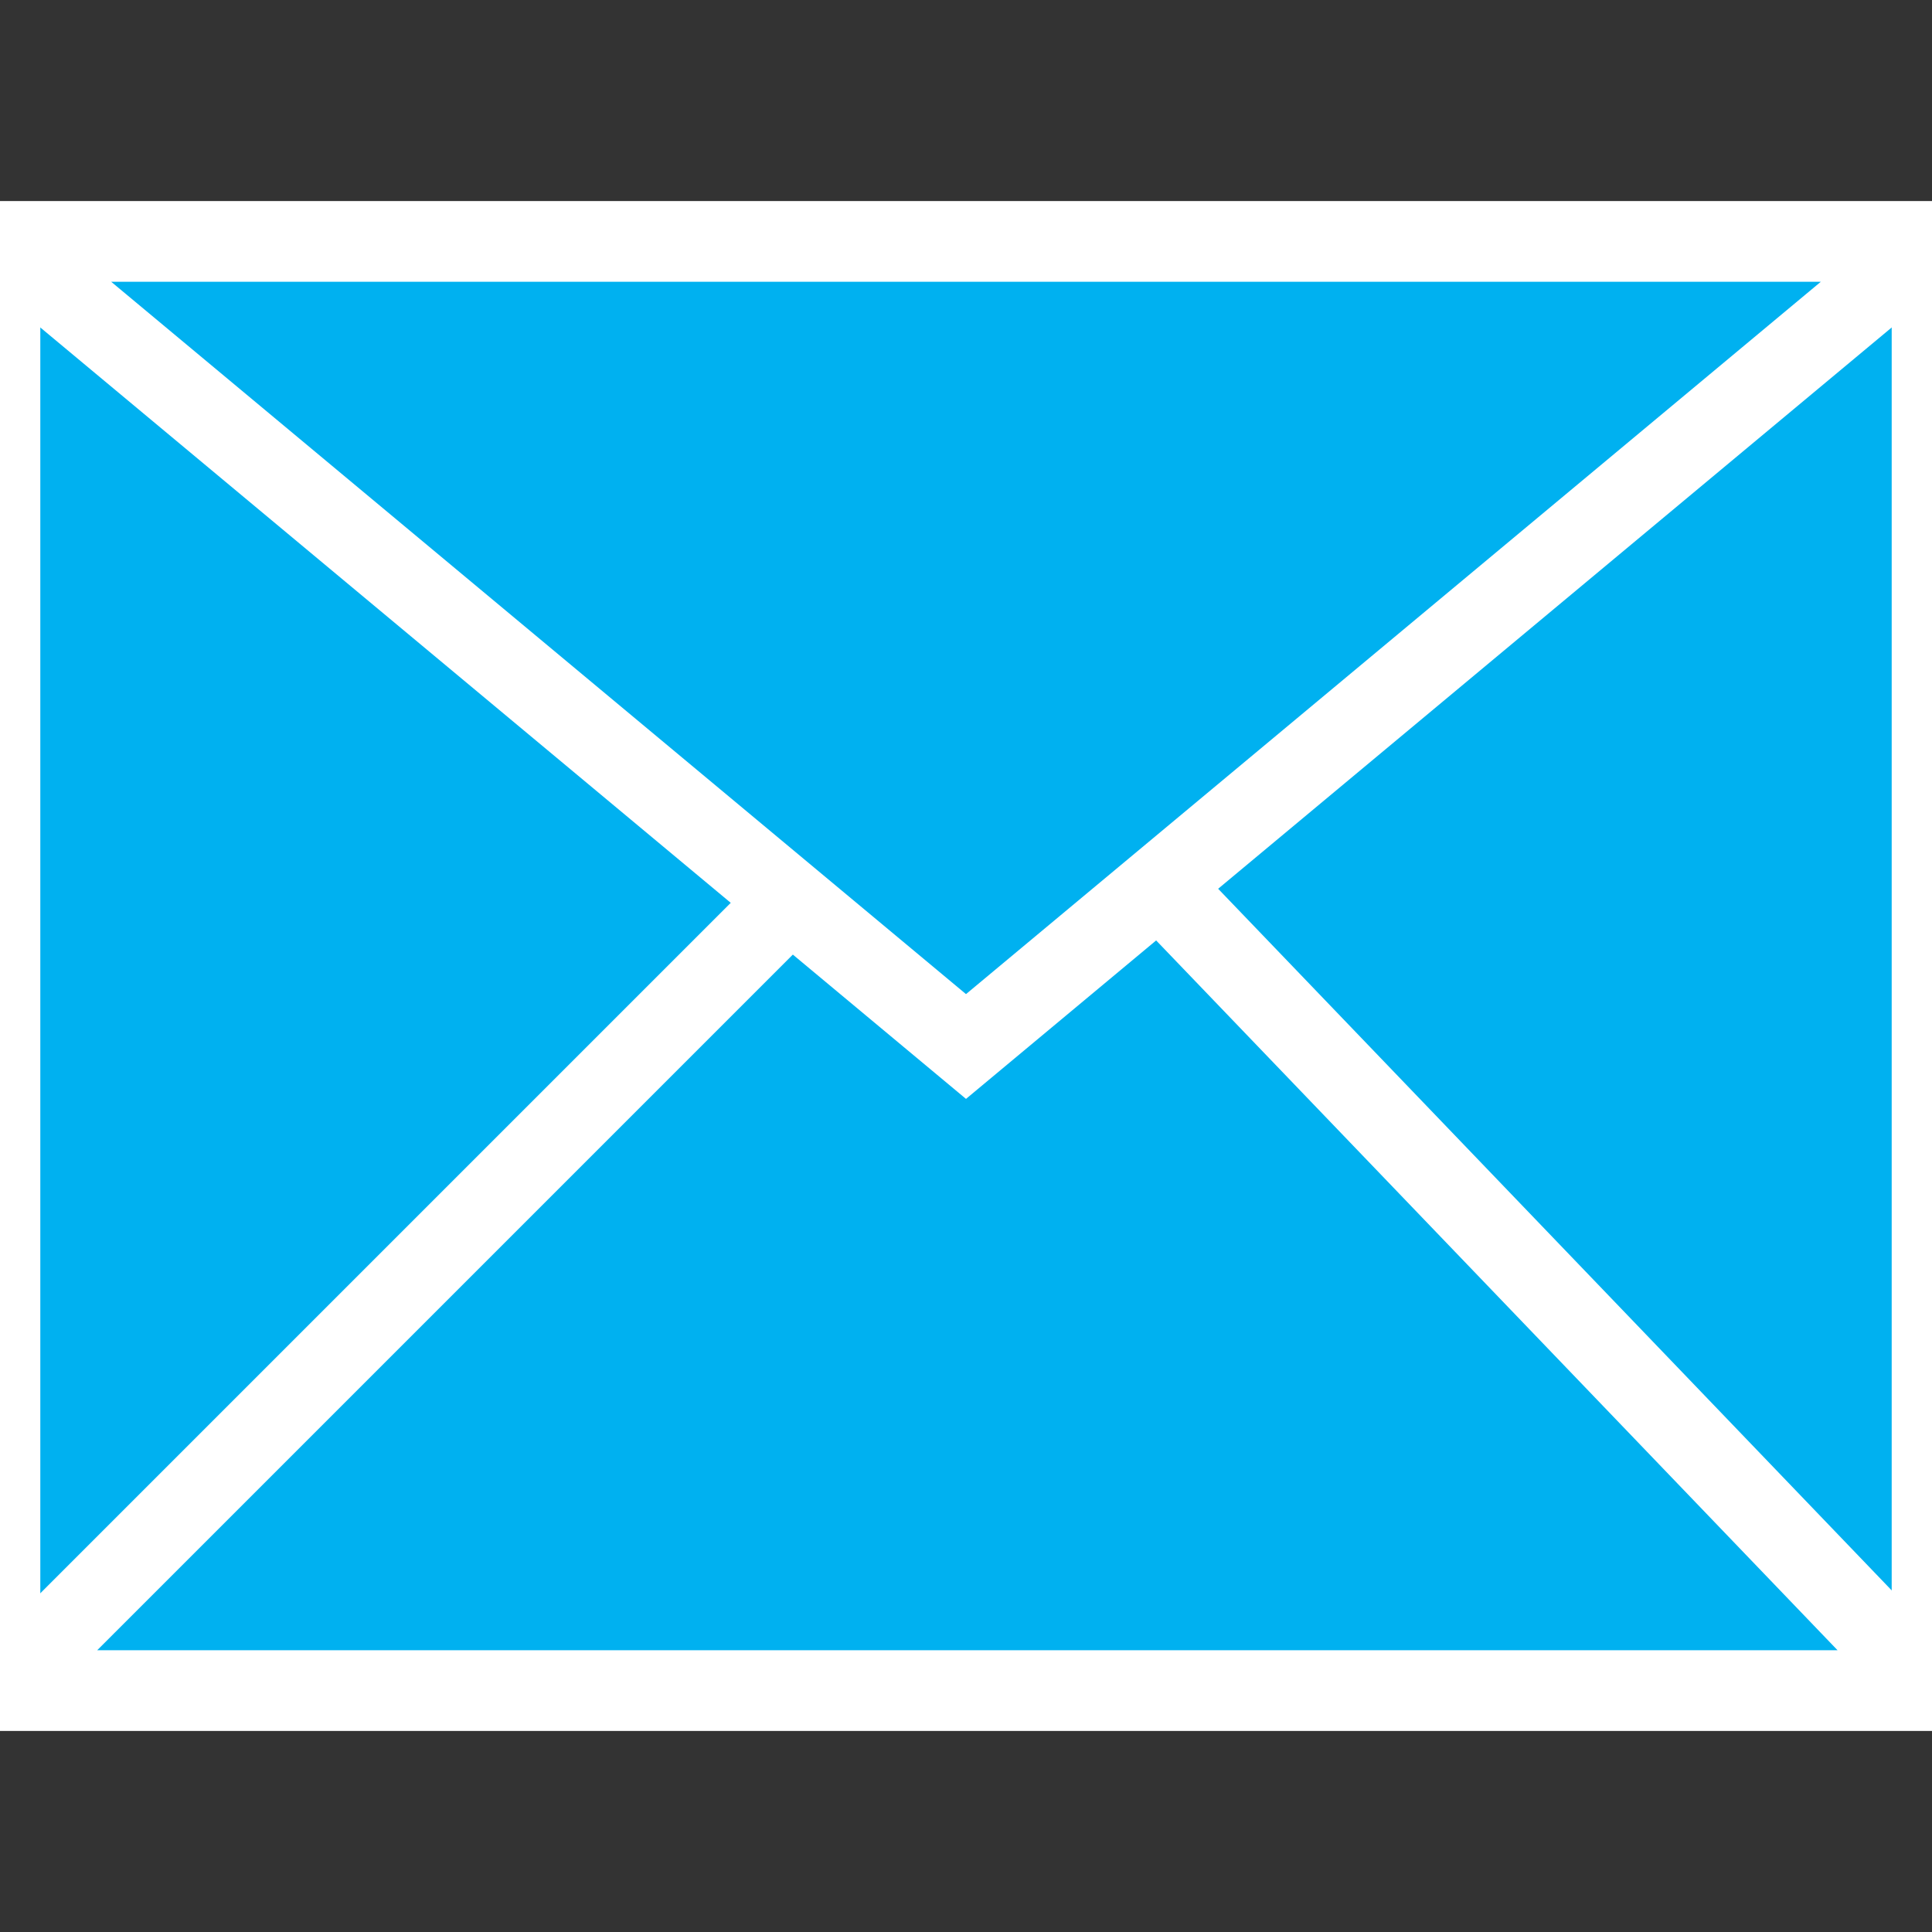 <?xml version="1.0" encoding="utf-8"?>
<!-- Generator: Adobe Illustrator 18.1.0, SVG Export Plug-In . SVG Version: 6.00 Build 0)  -->
<!DOCTYPE svg PUBLIC "-//W3C//DTD SVG 1.1//EN" "http://www.w3.org/Graphics/SVG/1.1/DTD/svg11.dtd">
<svg version="1.1" id="Layer_1" xmlns="http://www.w3.org/2000/svg" xmlns:xlink="http://www.w3.org/1999/xlink" x="0px" y="0px"
	 width="24px" height="24px" viewBox="-12 780 24 24" enable-background="new -12 780 24 24" xml:space="preserve">
<rect x="-12" y="780" width="24" height="24" fill="#333333" stroke="none"/>
<g id="Icons">
</g>
<rect x="-12" y="783" fill="#00B1F0" stroke="#FFFFFF" stroke-miterlimit="10" width="24" height="18"/>
<polyline fill="#00B1F0" stroke="#FFFFFF" stroke-miterlimit="10" points="-2,791 -12,801 12,801 2.4,791 "/>
<polygon fill="#00B1F0" stroke="#FFFFFF" stroke-miterlimit="10" points="-12,783 0,793 12,783 "/>
<line fill="#00B1F0" stroke="#FFFFFF" stroke-miterlimit="10" x1="-12" y1="783" x2="-12" y2="801"/>
<line fill="#00B1F0" stroke="#FFFFFF" stroke-miterlimit="10" x1="12" y1="801" x2="12" y2="783"/>
</svg>
